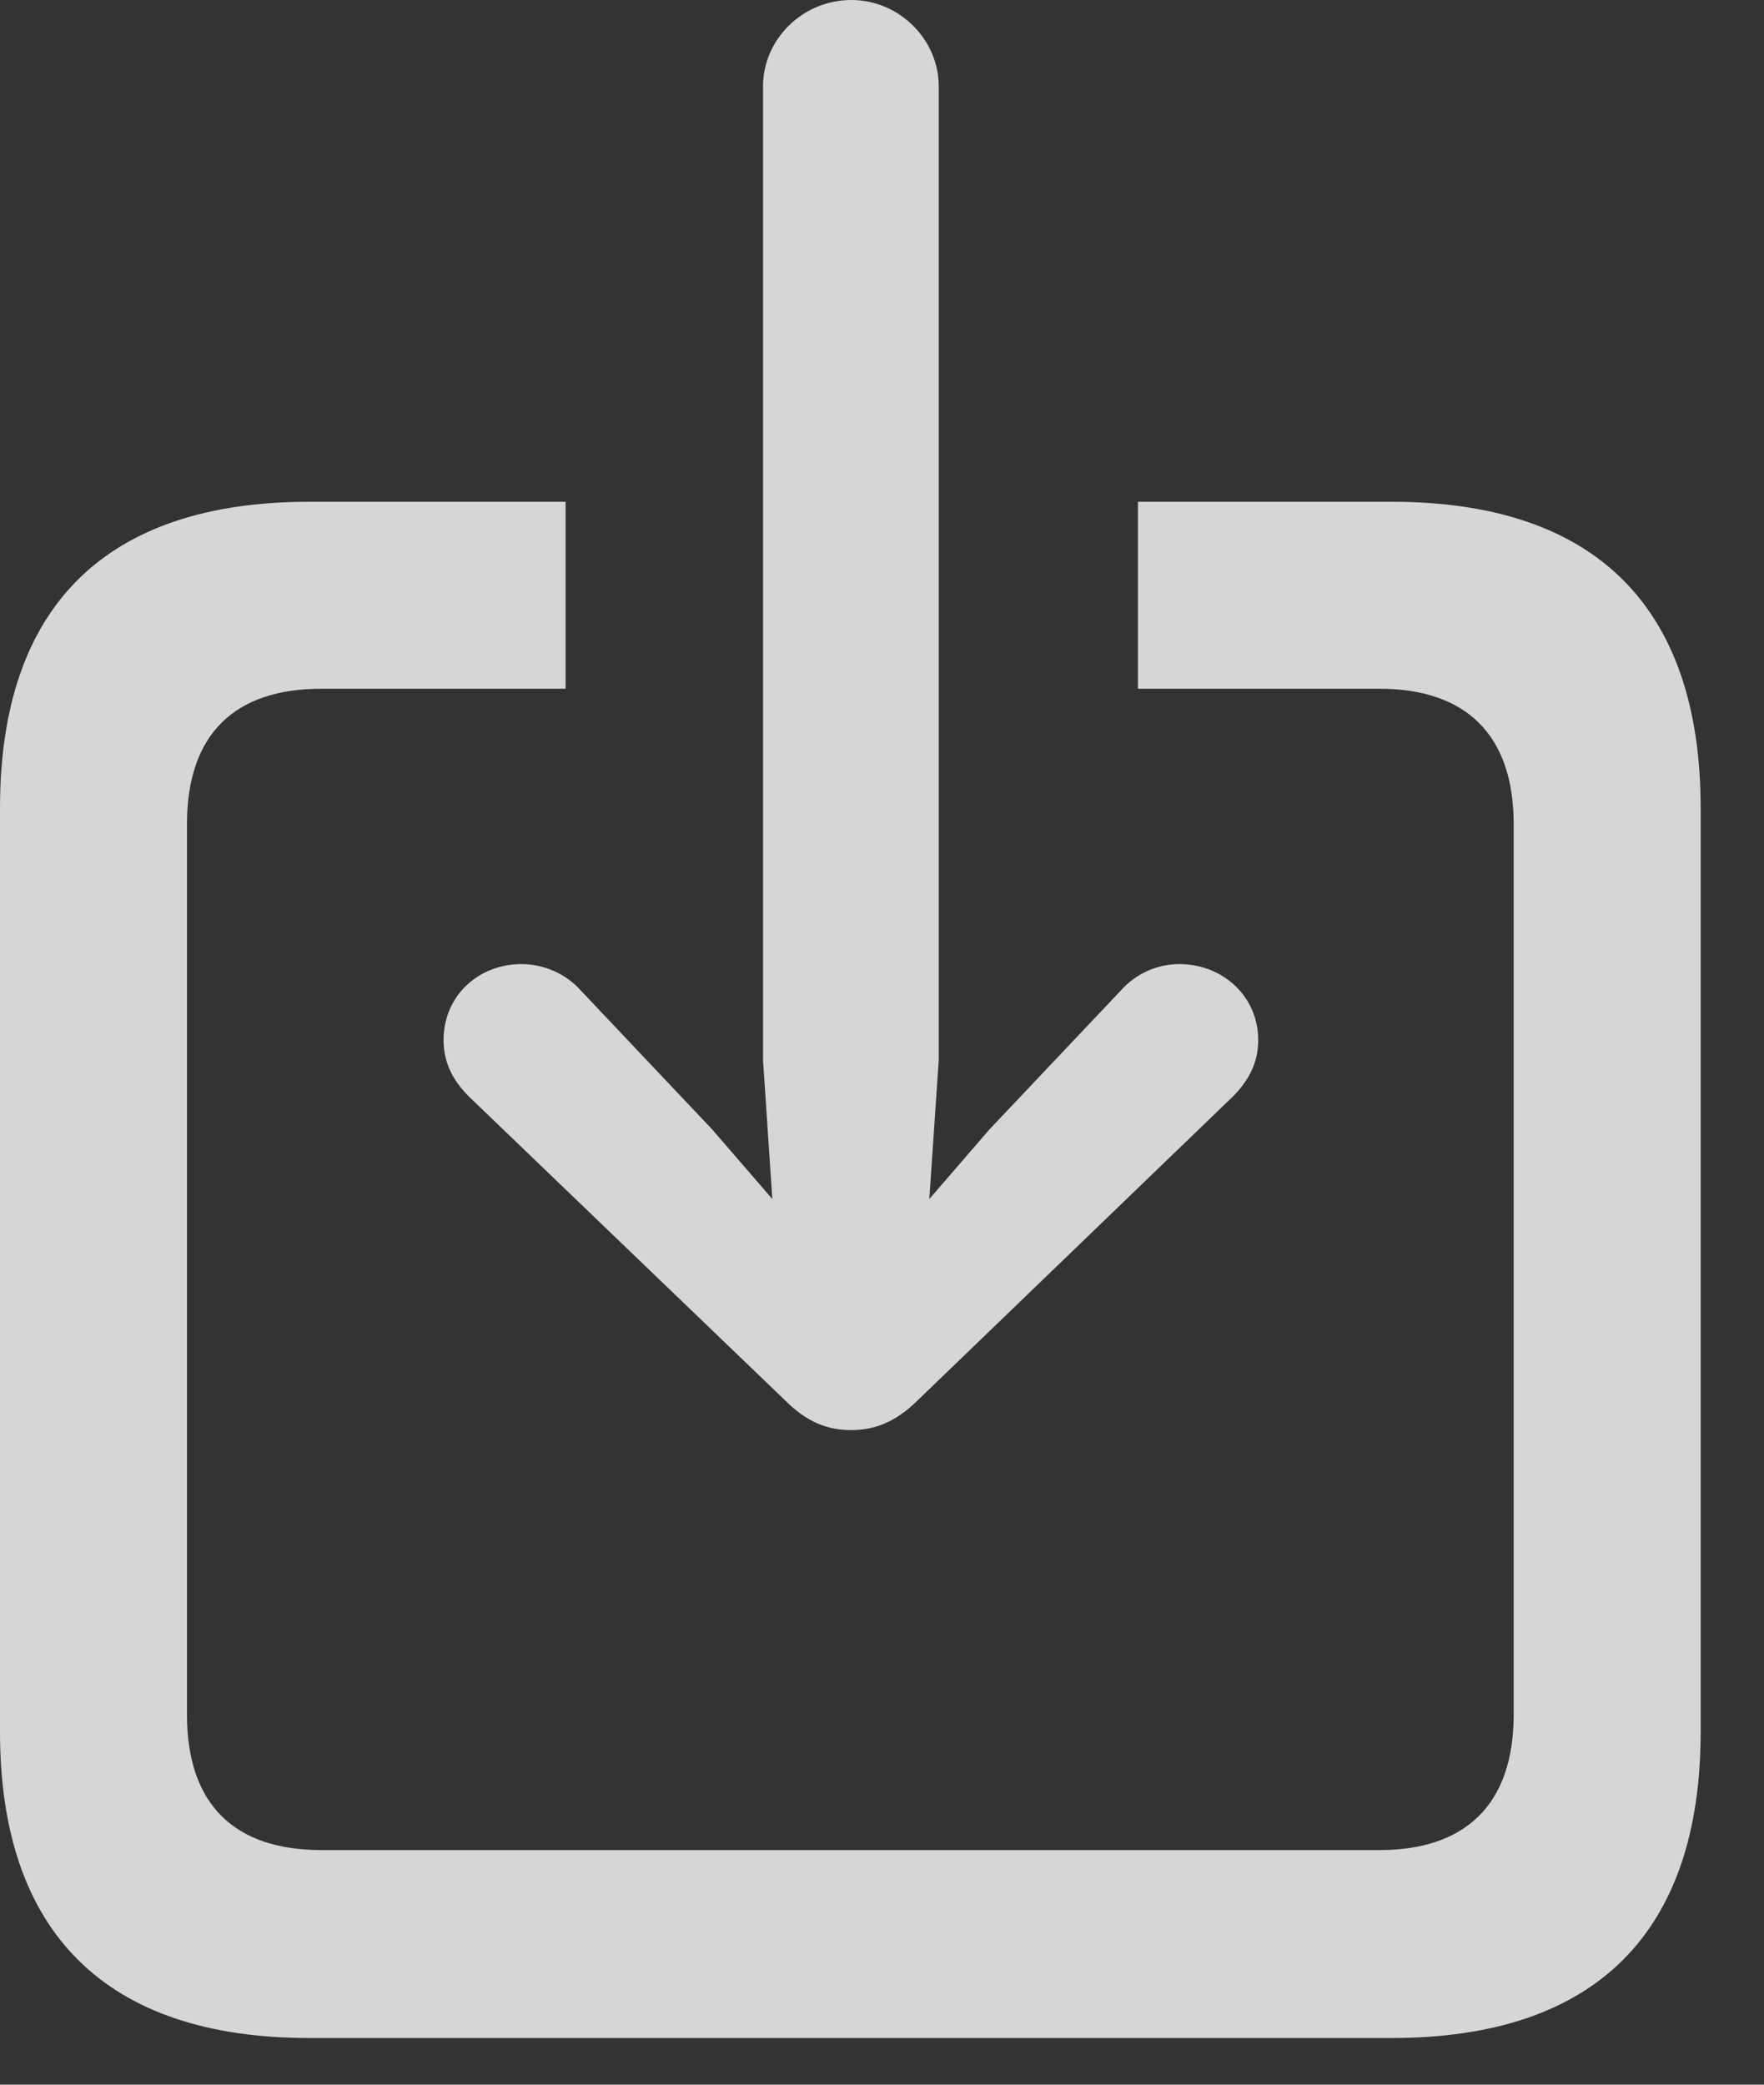 <svg width="11" height="13" viewBox="0 0 11 13" fill="none" xmlns="http://www.w3.org/2000/svg">
<rect x="0" y="0" width="11" height="13" fill="#333333" stroke="none"/>
<path d="M5.309 8.918C5.449 8.918 5.584 8.871 5.725 8.73L7.688 6.838C7.787 6.738 7.846 6.627 7.846 6.486C7.846 6.211 7.623 6.012 7.354 6.012C7.219 6.012 7.084 6.07 6.99 6.176L6.17 7.043L5.795 7.477L5.854 6.609V0.539C5.854 0.246 5.607 0 5.309 0C5.004 0 4.758 0.246 4.758 0.539V6.609L4.816 7.477L4.441 7.043L3.621 6.176C3.527 6.07 3.387 6.012 3.252 6.012C2.982 6.012 2.766 6.211 2.766 6.486C2.766 6.627 2.824 6.738 2.924 6.838L4.893 8.73C5.033 8.871 5.162 8.918 5.309 8.918ZM1.928 12.709H8.678C9.949 12.709 10.605 12.053 10.605 10.799V5.039C10.605 3.785 9.949 3.129 8.678 3.129H7.096V4.295H8.602C9.135 4.295 9.439 4.576 9.439 5.139V10.693C9.439 11.256 9.135 11.537 8.602 11.537H2.004C1.465 11.537 1.166 11.256 1.166 10.693V5.139C1.166 4.576 1.465 4.295 2.004 4.295H3.527V3.129H1.928C0.662 3.129 0 3.779 0 5.039V10.799C0 12.053 0.662 12.709 1.928 12.709Z" fill="white" fill-opacity="0.8"/>
</svg>
